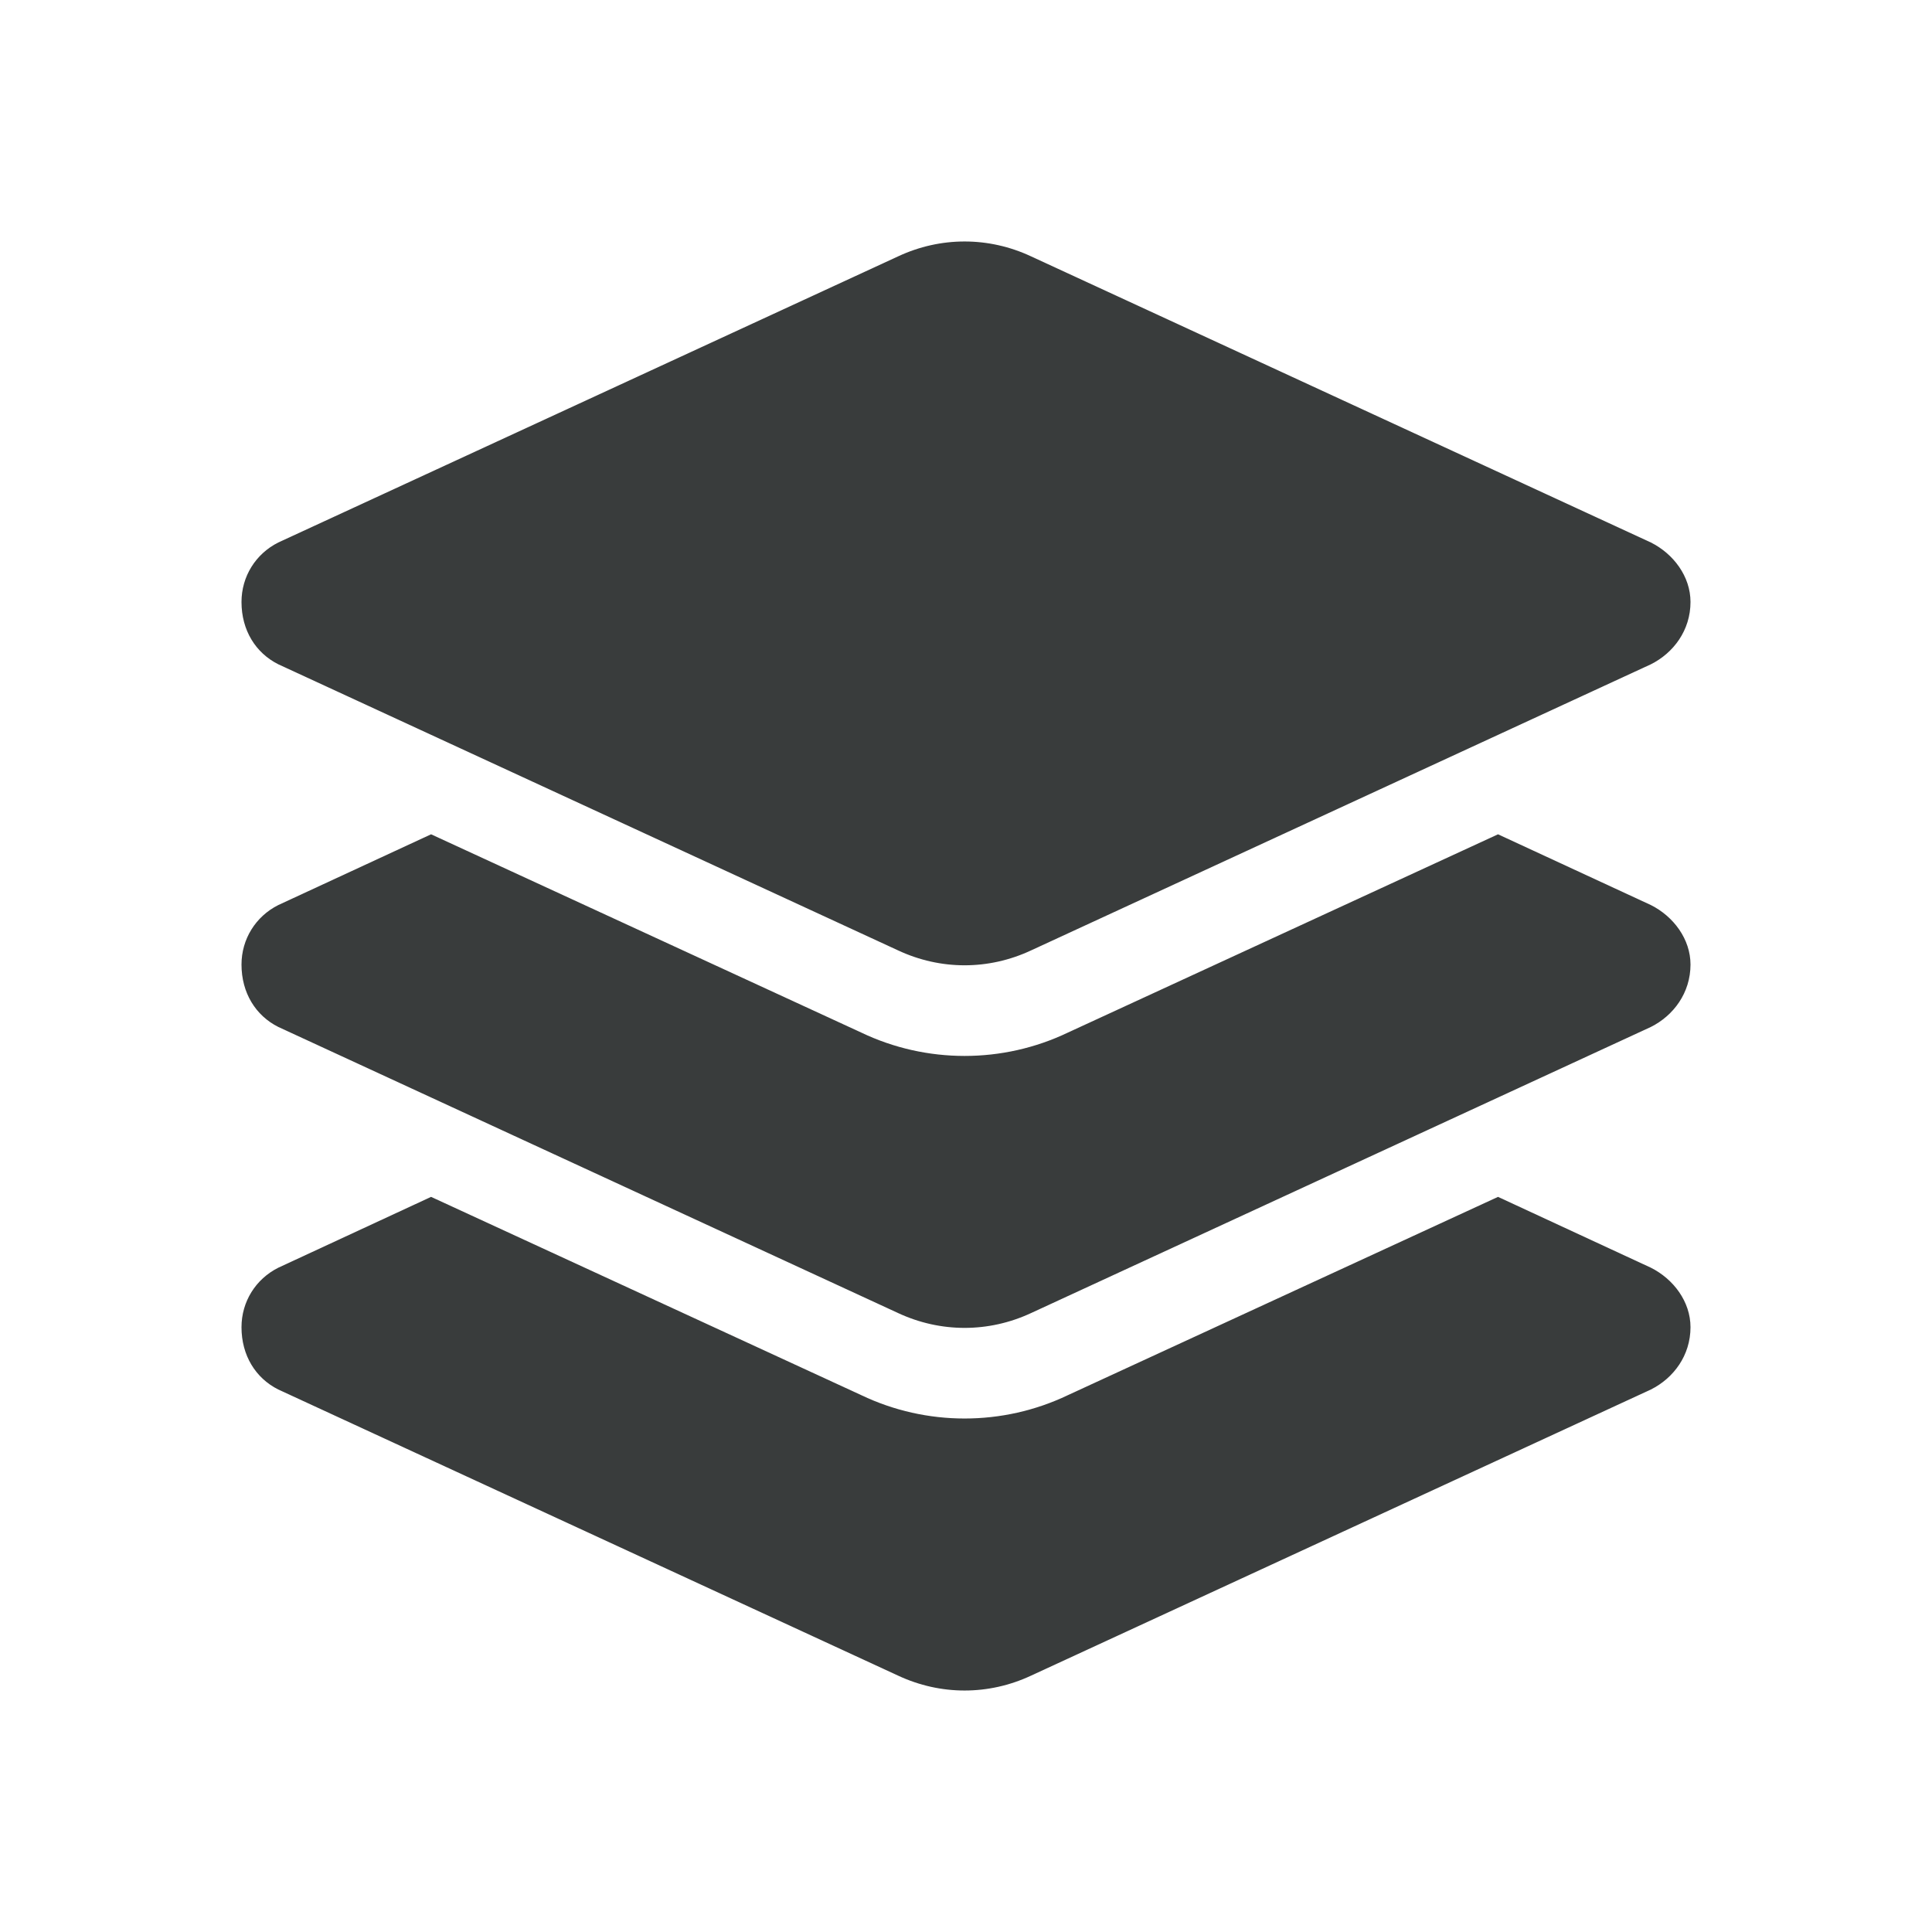 <svg width="24" height="24" viewBox="0 0 24 24" fill="none" xmlns="http://www.w3.org/2000/svg">
<path d="M11.156 3.185C11.684 2.938 12.281 2.938 12.809 3.185L20.508 6.739C20.789 6.88 21 7.161 21 7.478C21 7.83 20.789 8.111 20.508 8.252L12.809 11.806C12.281 12.053 11.684 12.053 11.156 11.806L3.457 8.252C3.176 8.111 3 7.83 3 7.478C3 7.161 3.176 6.88 3.457 6.739L11.156 3.185ZM18.609 10.364L20.508 11.243C20.789 11.384 21 11.666 21 11.982C21 12.334 20.789 12.616 20.508 12.757L12.809 16.311C12.281 16.557 11.684 16.557 11.156 16.311L3.457 12.757C3.176 12.616 3 12.334 3 11.982C3 11.666 3.176 11.384 3.457 11.243L5.355 10.364L10.699 12.827C11.508 13.214 12.457 13.214 13.266 12.827L18.609 10.364ZM13.266 17.331L18.609 14.868L20.508 15.748C20.789 15.889 21 16.17 21 16.487C21 16.839 20.789 17.12 20.508 17.261L12.809 20.815C12.281 21.062 11.684 21.062 11.156 20.815L3.457 17.261C3.176 17.12 3 16.839 3 16.487C3 16.17 3.176 15.889 3.457 15.748L5.355 14.868L10.699 17.331C11.508 17.718 12.457 17.718 13.266 17.331Z" fill="#393C3C"/>
</svg>
